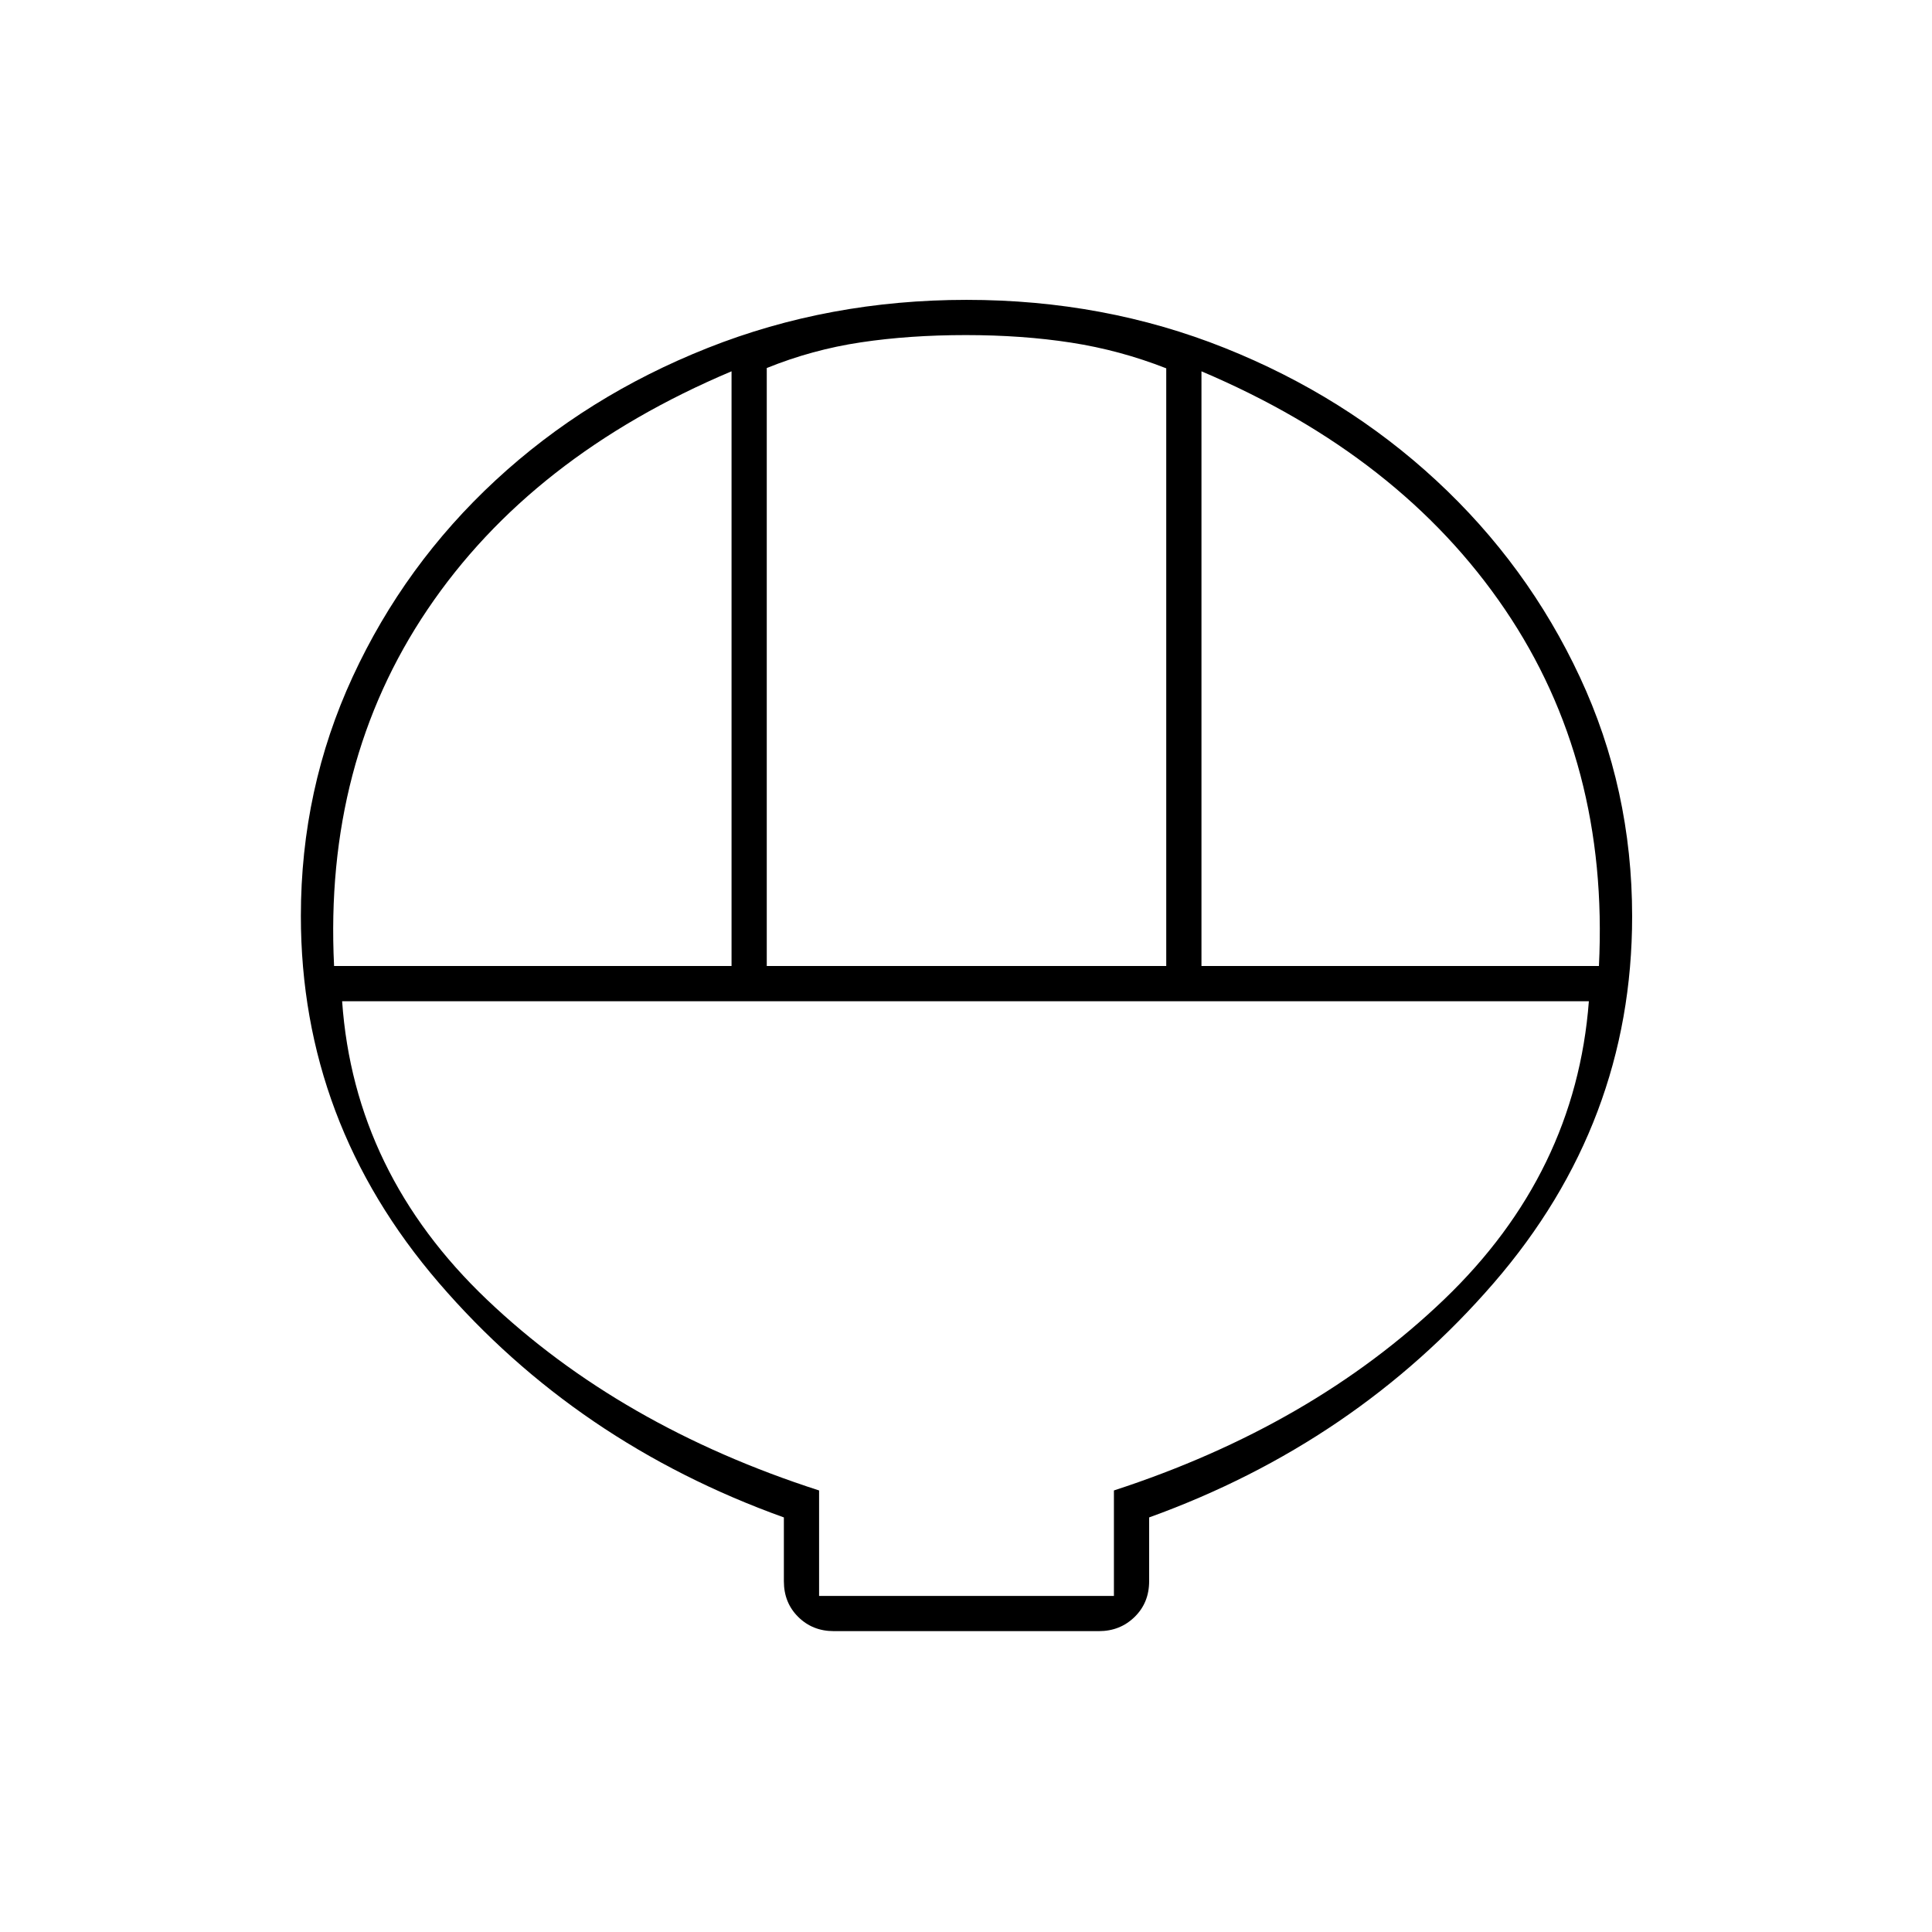 <svg xmlns="http://www.w3.org/2000/svg" height="20" viewBox="0 -960 960 960" width="20"><path d="M414.28-149.5q-10.53 0-17.65-7.06-7.13-7.05-7.13-17.73V-206q-103-37-171.5-116.64-68.5-79.65-68.5-182.2 0-63.17 25.77-118.92 25.78-55.74 71.03-97.63 45.26-41.9 105.43-65.75Q411.89-811 480.3-811q68.45 0 128.26 23.9 59.82 23.91 105.15 65.89 45.34 41.98 71.31 97.62Q811-567.94 811-504.67 811-402 742.25-322.5 673.5-243 571-206v31.71q0 10.68-7.21 17.73-7.22 7.06-17.75 7.06H414.28ZM381-480h198.5v-296.98q-23-9.02-47.25-12.77t-52.35-3.75q-28.1 0-52.2 3.62-24.1 3.61-46.7 12.75V-480Zm-215 0h197.5v-295.5q-99.5 42-151 118.25T166-480Zm431 0h197.5q5-101-46.75-177.25T597-775.5V-480ZM407-167h146.5v-52.4q98.5-32.1 164-94.85Q783-377 789.5-462.5H170q6 85.5 72.03 148.35Q308.06-251.3 407-219.4v52.4Zm0 0h146.5H407Z"/></svg>